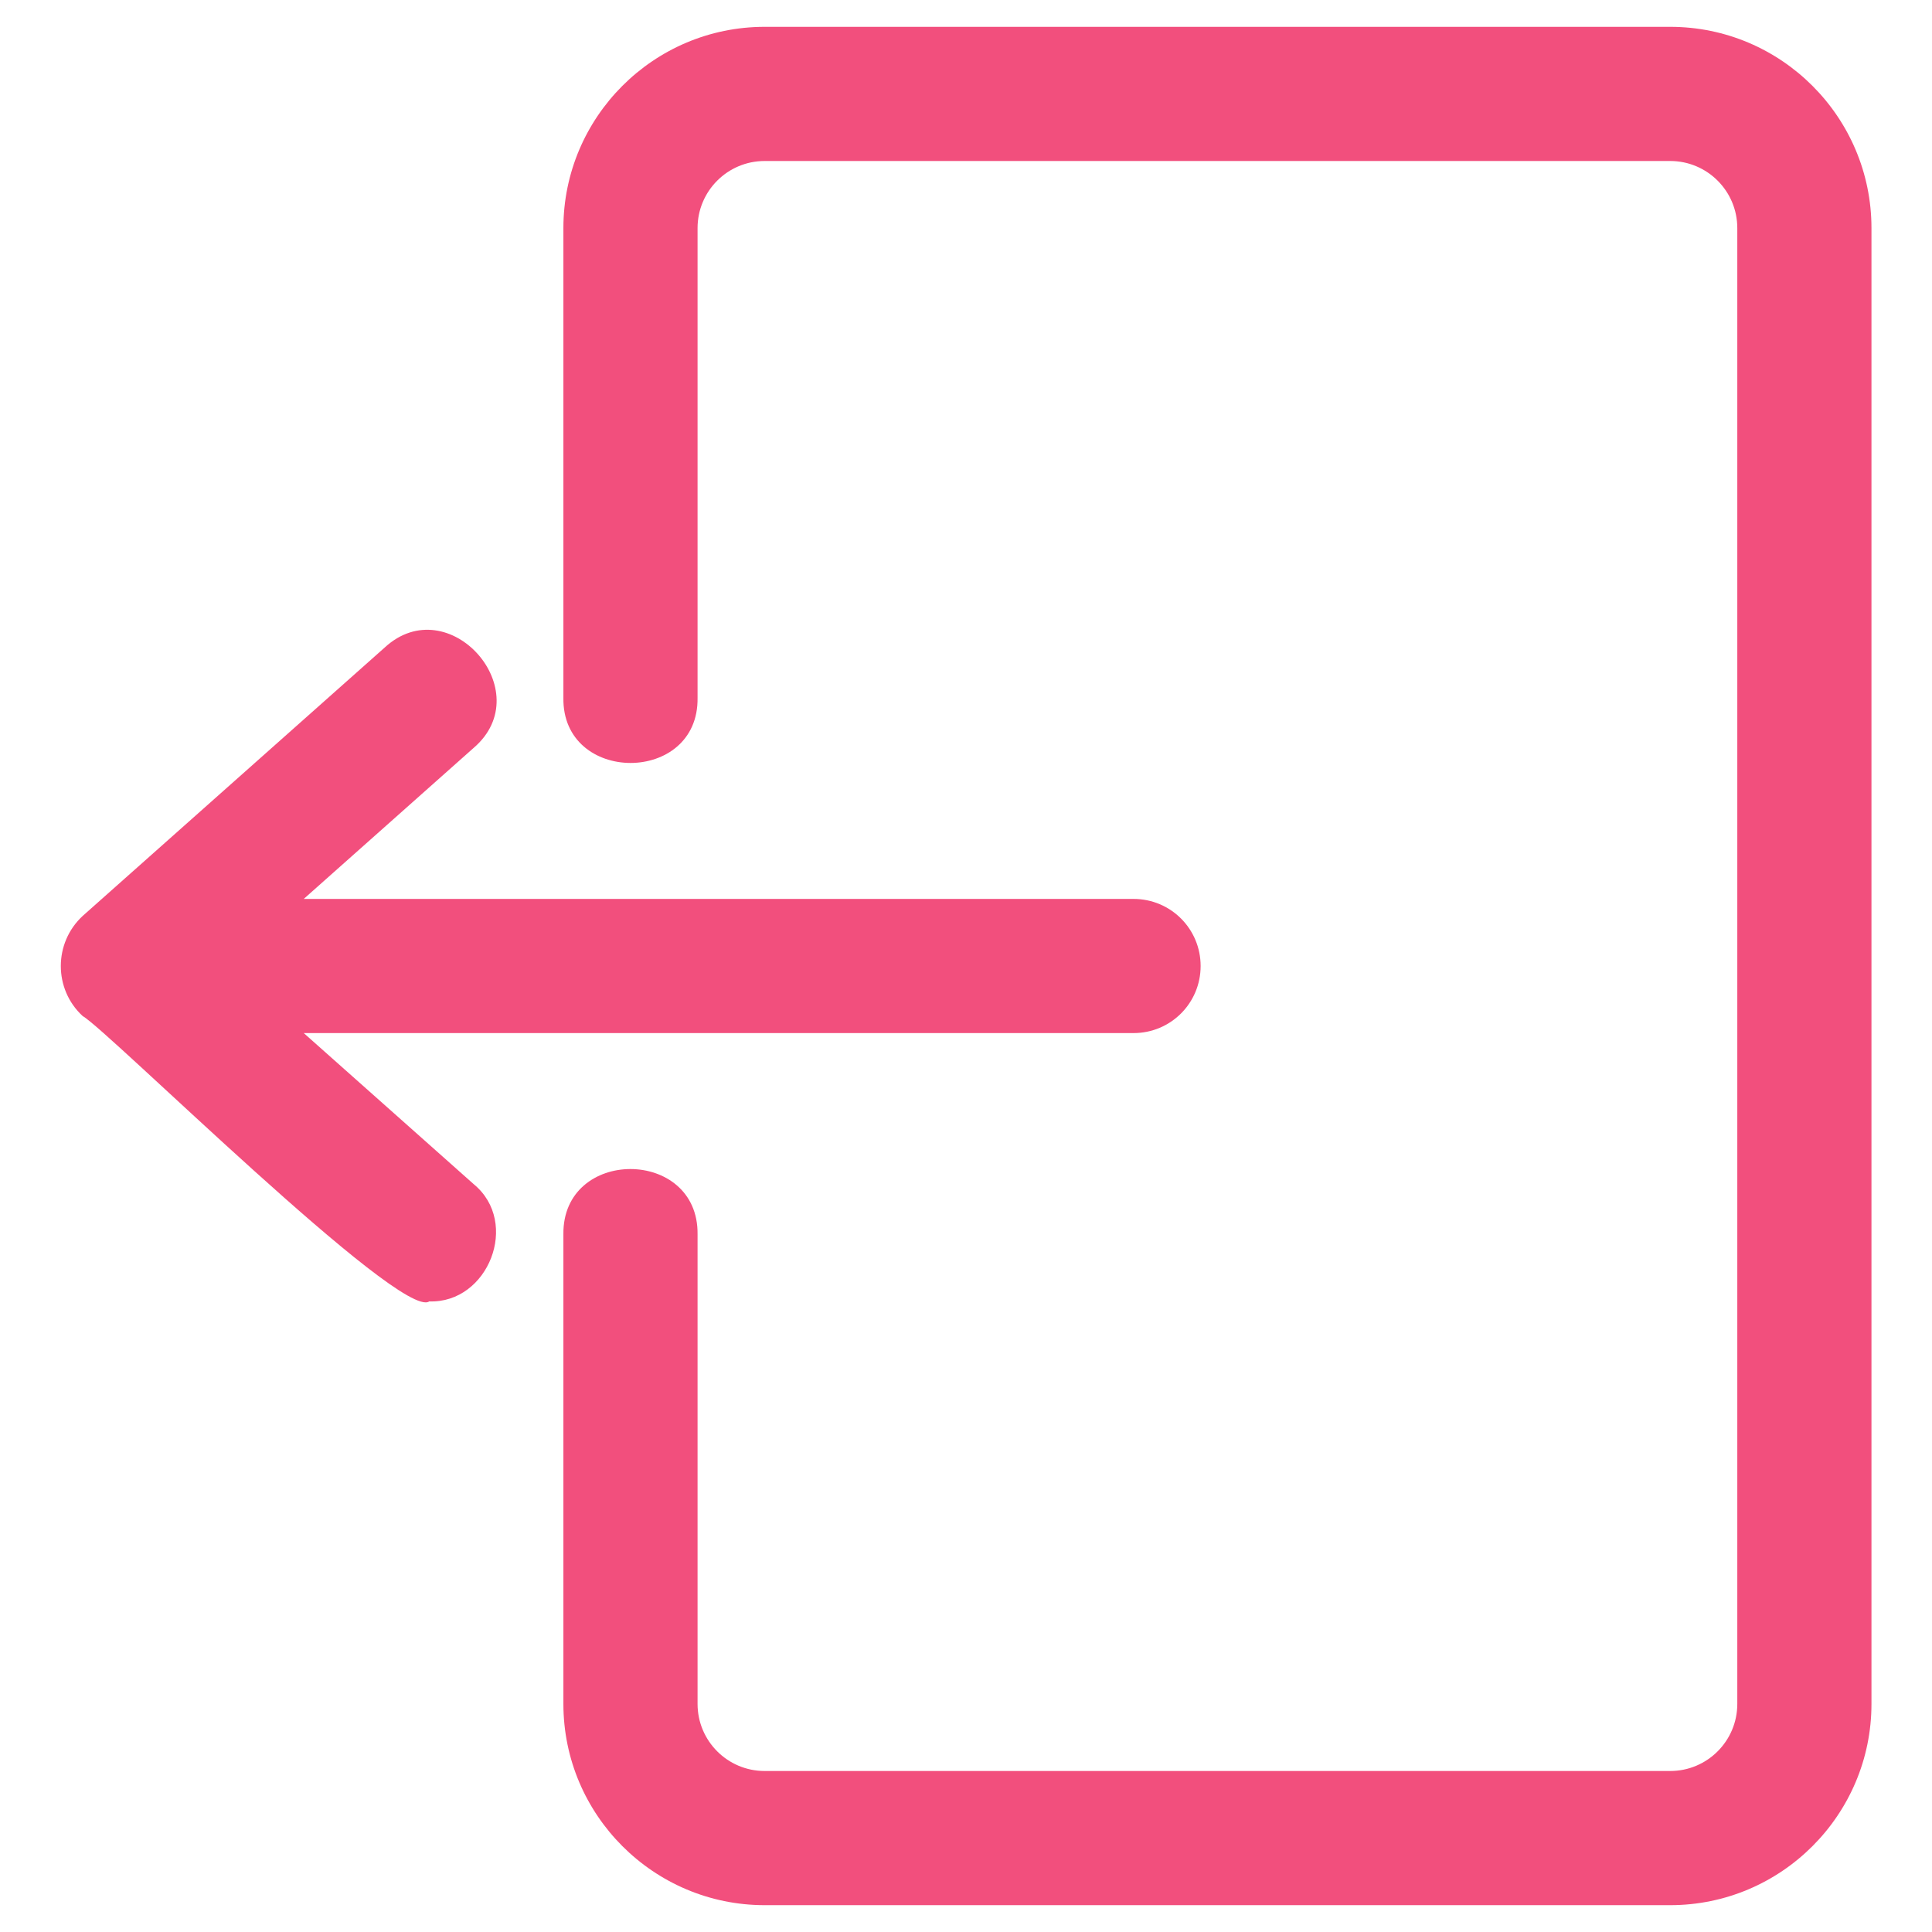 <svg width="18" height="18" viewBox="0 0 18 18" fill="none" xmlns="http://www.w3.org/2000/svg">
<path d="M17.436 2.125V15.875C17.436 16.909 16.595 17.75 15.561 17.75H7.124C6.09 17.75 5.249 16.909 5.249 15.875V11.5C5.239 10.688 6.509 10.69 6.499 11.5V15.875C6.499 16.22 6.779 16.5 7.124 16.5H15.561C15.906 16.5 16.186 16.22 16.186 15.875V2.125C16.186 1.78 15.906 1.5 15.561 1.5H7.124C6.779 1.5 6.499 1.78 6.499 2.125V6.5C6.513 7.312 5.235 7.31 5.249 6.5V2.125C5.249 1.091 6.09 0.25 7.124 0.25H15.561C16.595 0.25 17.436 1.091 17.436 2.125ZM2.83 9.625H10.561C10.907 9.625 11.186 9.346 11.186 9C11.186 8.654 10.907 8.375 10.561 8.375H2.83L4.414 6.967C5.027 6.439 4.181 5.482 3.584 6.033L0.771 8.533C0.499 8.784 0.498 9.216 0.771 9.467C0.999 9.592 3.736 12.309 3.999 12.125C4.549 12.144 4.848 11.391 4.414 11.033L2.83 9.625Z" fill="#F24F7D"/>
</svg>
